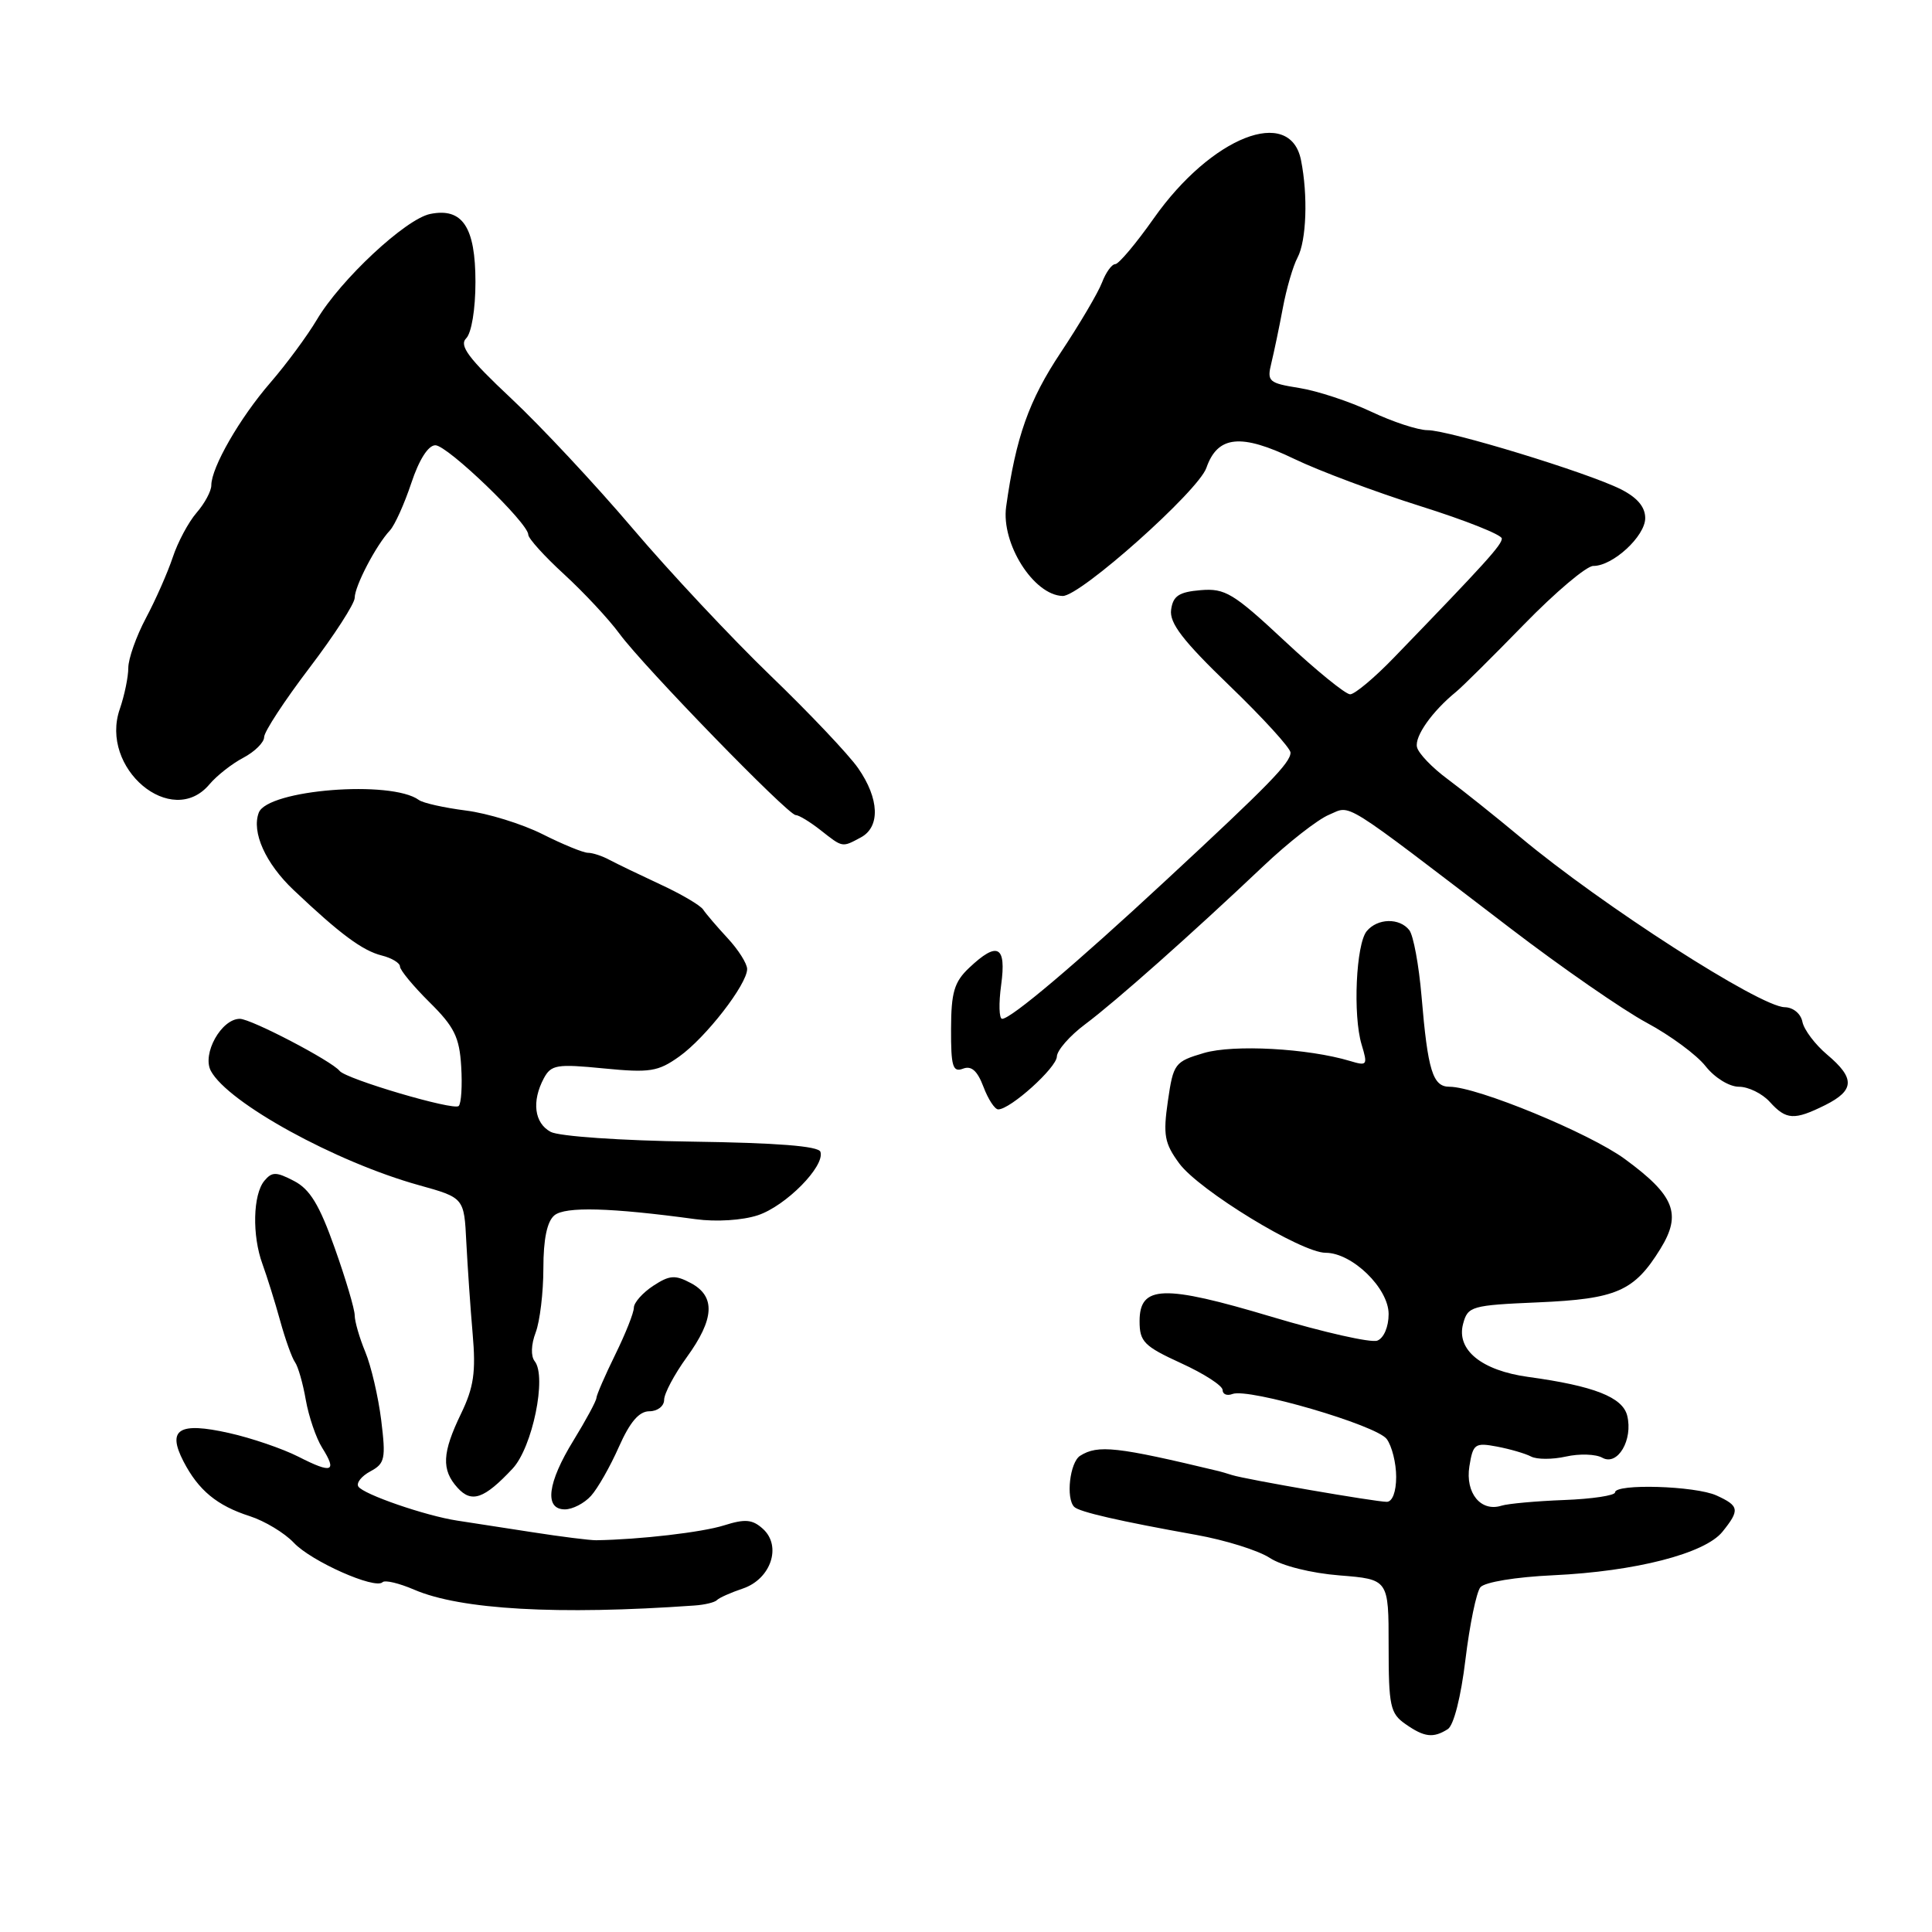 <?xml version="1.0" encoding="UTF-8" standalone="no"?>
<!DOCTYPE svg PUBLIC "-//W3C//DTD SVG 1.1//EN" "http://www.w3.org/Graphics/SVG/1.1/DTD/svg11.dtd" >
<svg xmlns="http://www.w3.org/2000/svg" xmlns:xlink="http://www.w3.org/1999/xlink" version="1.1" viewBox="0 0 256 256">
 <g >
 <path fill="currentColor"
d=" M 191.84 229.12 C 192.63 228.62 193.59 224.82 194.18 219.89 C 194.74 215.27 195.63 210.97 196.16 210.32 C 196.72 209.64 200.84 208.96 205.81 208.73 C 216.71 208.22 225.89 205.86 228.23 202.97 C 230.56 200.08 230.47 199.54 227.45 198.16 C 224.65 196.88 214.00 196.56 214.00 197.75 C 214.00 198.16 210.97 198.62 207.26 198.76 C 203.56 198.90 199.82 199.24 198.96 199.51 C 196.22 200.38 194.14 197.83 194.70 194.30 C 195.18 191.32 195.43 191.13 198.36 191.68 C 200.09 192.01 202.12 192.60 202.88 193.00 C 203.64 193.40 205.72 193.40 207.50 193.00 C 209.28 192.60 211.45 192.67 212.32 193.16 C 214.35 194.29 216.41 190.78 215.61 187.57 C 214.99 185.13 211.20 183.64 202.50 182.45 C 196.31 181.60 192.94 178.86 193.87 175.41 C 194.49 173.09 194.96 172.95 203.80 172.57 C 214.21 172.12 216.54 171.10 220.01 165.48 C 222.87 160.85 221.90 158.41 215.29 153.57 C 210.61 150.14 195.71 144.00 192.06 144.00 C 189.85 144.00 189.19 141.88 188.36 132.00 C 188.01 127.88 187.28 123.94 186.74 123.25 C 185.44 121.59 182.53 121.66 181.10 123.38 C 179.68 125.09 179.25 134.52 180.42 138.41 C 181.25 141.15 181.16 141.27 178.90 140.59 C 173.32 138.91 163.45 138.37 159.52 139.53 C 155.66 140.67 155.47 140.92 154.75 145.90 C 154.10 150.40 154.30 151.49 156.25 154.15 C 158.86 157.71 172.43 166.00 175.65 166.00 C 179.17 166.00 184.00 170.69 184.00 174.12 C 184.00 175.82 183.36 177.31 182.50 177.64 C 181.67 177.96 175.39 176.54 168.53 174.49 C 154.13 170.18 151.00 170.29 151.00 175.07 C 151.00 177.78 151.59 178.38 156.50 180.63 C 159.53 182.01 162.00 183.61 162.00 184.18 C 162.00 184.75 162.59 184.99 163.31 184.71 C 165.45 183.89 182.39 188.84 183.75 190.68 C 184.44 191.62 185.00 193.87 185.00 195.69 C 185.00 197.67 184.50 199.00 183.75 199.00 C 182.26 199.00 165.05 196.03 163.24 195.45 C 162.55 195.23 161.77 195.00 161.51 194.94 C 147.98 191.69 145.48 191.41 143.12 192.90 C 141.76 193.76 141.21 198.54 142.34 199.67 C 143.00 200.34 148.39 201.57 158.50 203.38 C 162.35 204.07 166.74 205.44 168.25 206.43 C 169.85 207.48 173.72 208.45 177.50 208.75 C 184.00 209.27 184.00 209.27 184.00 218.08 C 184.00 226.05 184.21 227.04 186.22 228.44 C 188.73 230.20 189.91 230.34 191.84 229.12 Z  M 92.00 212.74 C 93.38 212.65 94.72 212.32 95.00 212.02 C 95.28 211.72 96.82 211.03 98.43 210.49 C 102.15 209.23 103.62 204.87 101.09 202.58 C 99.70 201.32 98.73 201.24 95.94 202.12 C 93.04 203.04 84.76 204.00 79.00 204.09 C 78.17 204.10 74.35 203.62 70.50 203.02 C 66.65 202.43 62.19 201.74 60.59 201.49 C 56.41 200.86 48.12 198.00 47.48 196.97 C 47.19 196.49 47.90 195.59 49.08 194.96 C 51.01 193.92 51.14 193.29 50.51 188.16 C 50.12 185.05 49.17 180.98 48.40 179.13 C 47.63 177.27 47.00 175.09 47.00 174.29 C 47.00 173.48 45.81 169.46 44.35 165.36 C 42.33 159.65 41.06 157.56 38.95 156.48 C 36.59 155.25 36.04 155.25 35.03 156.46 C 33.51 158.29 33.39 163.71 34.78 167.50 C 35.38 169.15 36.44 172.53 37.12 175.00 C 37.80 177.47 38.69 179.95 39.09 180.50 C 39.49 181.05 40.14 183.30 40.52 185.50 C 40.91 187.70 41.88 190.55 42.69 191.84 C 44.70 195.04 44.01 195.30 39.56 193.03 C 37.46 191.96 33.31 190.54 30.34 189.88 C 23.70 188.39 22.11 189.38 24.31 193.64 C 26.29 197.47 28.76 199.51 33.10 200.90 C 35.08 201.54 37.70 203.12 38.93 204.42 C 41.23 206.88 49.70 210.64 50.69 209.65 C 51.00 209.33 52.88 209.78 54.88 210.64 C 61.03 213.29 73.92 214.02 92.00 212.74 Z  M 78.31 198.21 C 79.20 197.23 80.86 194.31 82.01 191.71 C 83.47 188.42 84.68 187.00 86.05 187.00 C 87.12 187.00 88.00 186.32 88.00 185.49 C 88.00 184.66 89.35 182.12 91.00 179.84 C 94.67 174.78 94.84 171.78 91.55 170.02 C 89.45 168.90 88.72 168.96 86.55 170.38 C 85.15 171.30 84.00 172.60 83.99 173.27 C 83.99 173.95 82.87 176.75 81.52 179.50 C 80.17 182.25 79.05 184.83 79.03 185.23 C 79.01 185.64 77.65 188.16 76.00 190.85 C 72.53 196.48 72.09 200.00 74.85 200.00 C 75.86 200.00 77.42 199.20 78.31 198.21 Z  M 67.93 194.59 C 70.55 191.78 72.48 182.41 70.85 180.37 C 70.32 179.70 70.37 178.16 70.98 176.56 C 71.54 175.08 72.00 171.25 72.00 168.06 C 72.00 164.19 72.49 161.84 73.46 161.04 C 74.89 159.85 80.89 160.01 92.19 161.55 C 94.91 161.92 98.37 161.70 100.41 161.03 C 104.13 159.80 109.34 154.52 108.71 152.62 C 108.46 151.86 102.92 151.43 91.64 151.27 C 82.32 151.14 74.07 150.57 72.97 149.98 C 70.80 148.82 70.43 145.94 72.06 142.88 C 73.03 141.08 73.78 140.96 79.99 141.57 C 86.12 142.17 87.19 142.00 90.01 139.99 C 93.52 137.49 99.00 130.43 99.00 128.40 C 99.00 127.69 97.84 125.85 96.42 124.32 C 95.00 122.79 93.54 121.08 93.17 120.52 C 92.80 119.96 90.25 118.46 87.50 117.19 C 84.75 115.91 81.72 114.45 80.76 113.94 C 79.81 113.42 78.52 113.00 77.91 113.00 C 77.29 113.00 74.58 111.89 71.88 110.53 C 69.17 109.17 64.61 107.76 61.73 107.40 C 58.85 107.03 56.05 106.41 55.50 106.00 C 51.84 103.33 35.46 104.63 34.29 107.68 C 33.31 110.25 35.18 114.41 38.90 117.93 C 45.04 123.75 48.03 125.97 50.59 126.61 C 51.91 126.94 53.00 127.60 53.00 128.07 C 53.00 128.54 54.76 130.67 56.91 132.80 C 60.19 136.04 60.88 137.43 61.11 141.30 C 61.27 143.85 61.12 146.21 60.78 146.55 C 60.14 147.20 45.87 142.99 45.00 141.90 C 43.95 140.58 33.27 135.00 31.78 135.00 C 29.33 135.00 26.74 139.65 27.94 141.90 C 30.21 146.13 44.47 153.97 55.50 157.04 C 61.50 158.71 61.50 158.71 61.79 164.61 C 61.96 167.85 62.33 173.31 62.63 176.75 C 63.07 181.81 62.78 183.82 61.09 187.32 C 58.58 192.51 58.47 194.76 60.63 197.14 C 62.49 199.20 64.16 198.62 67.93 194.59 Z  M 241.85 146.43 C 245.76 144.47 245.82 142.87 242.10 139.74 C 240.51 138.40 239.04 136.45 238.83 135.40 C 238.62 134.32 237.61 133.48 236.48 133.46 C 233.18 133.40 212.25 119.95 201.50 110.97 C 198.20 108.22 193.84 104.74 191.81 103.23 C 189.78 101.73 187.95 99.83 187.76 99.00 C 187.42 97.58 189.77 94.25 192.94 91.67 C 193.73 91.03 197.78 87.01 201.94 82.74 C 206.10 78.47 210.23 74.98 211.12 74.99 C 213.70 75.01 218.00 71.05 218.00 68.65 C 218.00 67.17 216.94 65.92 214.75 64.82 C 210.34 62.61 191.99 57.00 189.16 57.00 C 187.90 57.00 184.54 55.90 181.69 54.55 C 178.83 53.20 174.55 51.79 172.16 51.41 C 168.10 50.76 167.86 50.55 168.46 48.11 C 168.81 46.67 169.50 43.39 169.98 40.82 C 170.46 38.24 171.34 35.23 171.93 34.13 C 173.11 31.92 173.33 25.90 172.39 21.22 C 170.95 14.00 160.51 18.11 152.89 28.92 C 150.54 32.26 148.23 35.00 147.78 35.00 C 147.32 35.00 146.53 36.10 146.02 37.44 C 145.51 38.78 143.05 42.95 140.56 46.70 C 136.33 53.06 134.61 57.91 133.32 67.14 C 132.64 72.03 136.97 78.87 140.81 78.97 C 143.13 79.02 158.77 65.08 159.85 62.00 C 161.34 57.71 164.43 57.40 171.50 60.81 C 174.80 62.40 182.34 65.22 188.25 67.08 C 194.16 68.94 199.00 70.86 199.00 71.36 C 199.00 72.20 196.82 74.61 184.75 87.09 C 182.15 89.79 179.51 92.00 178.90 92.00 C 178.29 92.00 174.39 88.83 170.24 84.95 C 163.43 78.59 162.33 77.93 159.09 78.20 C 156.22 78.44 155.43 78.96 155.18 80.79 C 154.93 82.55 156.72 84.89 162.93 90.87 C 167.37 95.15 171.00 99.14 171.00 99.72 C 171.00 101.07 168.16 103.98 154.47 116.67 C 142.47 127.81 133.96 135.00 132.79 135.00 C 132.38 135.00 132.32 132.97 132.66 130.50 C 133.37 125.31 132.18 124.68 128.41 128.25 C 126.44 130.11 126.03 131.50 126.02 136.36 C 126.00 141.30 126.25 142.12 127.59 141.61 C 128.71 141.17 129.50 141.87 130.31 144.00 C 130.93 145.65 131.81 147.00 132.27 147.00 C 133.88 147.00 140.00 141.48 140.04 140.00 C 140.06 139.18 141.74 137.25 143.79 135.72 C 147.83 132.70 157.87 123.79 167.37 114.79 C 170.68 111.65 174.61 108.58 176.10 107.96 C 179.13 106.70 177.30 105.56 200.10 122.98 C 206.92 128.20 215.06 133.83 218.18 135.51 C 221.31 137.19 224.83 139.78 226.00 141.28 C 227.21 142.81 229.14 144.00 230.42 144.00 C 231.67 144.00 233.50 144.90 234.50 146.00 C 236.68 148.41 237.74 148.47 241.85 146.43 Z  M 114.07 110.96 C 116.66 109.57 116.52 105.83 113.71 101.79 C 112.45 99.98 107.21 94.45 102.07 89.50 C 96.94 84.55 88.72 75.78 83.81 70.00 C 78.90 64.22 71.66 56.47 67.72 52.78 C 62.06 47.47 60.81 45.79 61.77 44.83 C 62.48 44.12 63.00 40.96 63.00 37.37 C 63.00 30.08 61.28 27.49 57.01 28.35 C 53.76 29.00 45.11 37.07 41.98 42.37 C 40.72 44.49 37.95 48.25 35.82 50.71 C 31.77 55.39 28.00 61.94 28.00 64.31 C 28.00 65.07 27.12 66.71 26.04 67.95 C 24.97 69.19 23.55 71.84 22.89 73.85 C 22.22 75.85 20.63 79.47 19.34 81.89 C 18.05 84.32 17.00 87.29 17.00 88.50 C 17.00 89.71 16.49 92.15 15.88 93.93 C 13.13 101.79 22.76 109.89 27.76 103.92 C 28.72 102.78 30.74 101.19 32.25 100.40 C 33.76 99.60 35.00 98.37 35.00 97.67 C 35.00 96.96 37.70 92.84 41.00 88.50 C 44.30 84.16 47.00 79.98 47.00 79.21 C 47.00 77.67 49.82 72.26 51.67 70.28 C 52.31 69.59 53.58 66.77 54.50 64.01 C 55.53 60.91 56.74 59.00 57.69 59.00 C 59.29 59.00 70.00 69.31 70.00 70.85 C 70.00 71.34 72.14 73.71 74.75 76.10 C 77.36 78.50 80.67 82.04 82.09 83.98 C 85.31 88.35 104.41 108.00 105.43 108.00 C 105.85 108.00 107.33 108.90 108.73 110.00 C 111.69 112.33 111.56 112.31 114.07 110.96 Z "/>
</g>
</svg>
